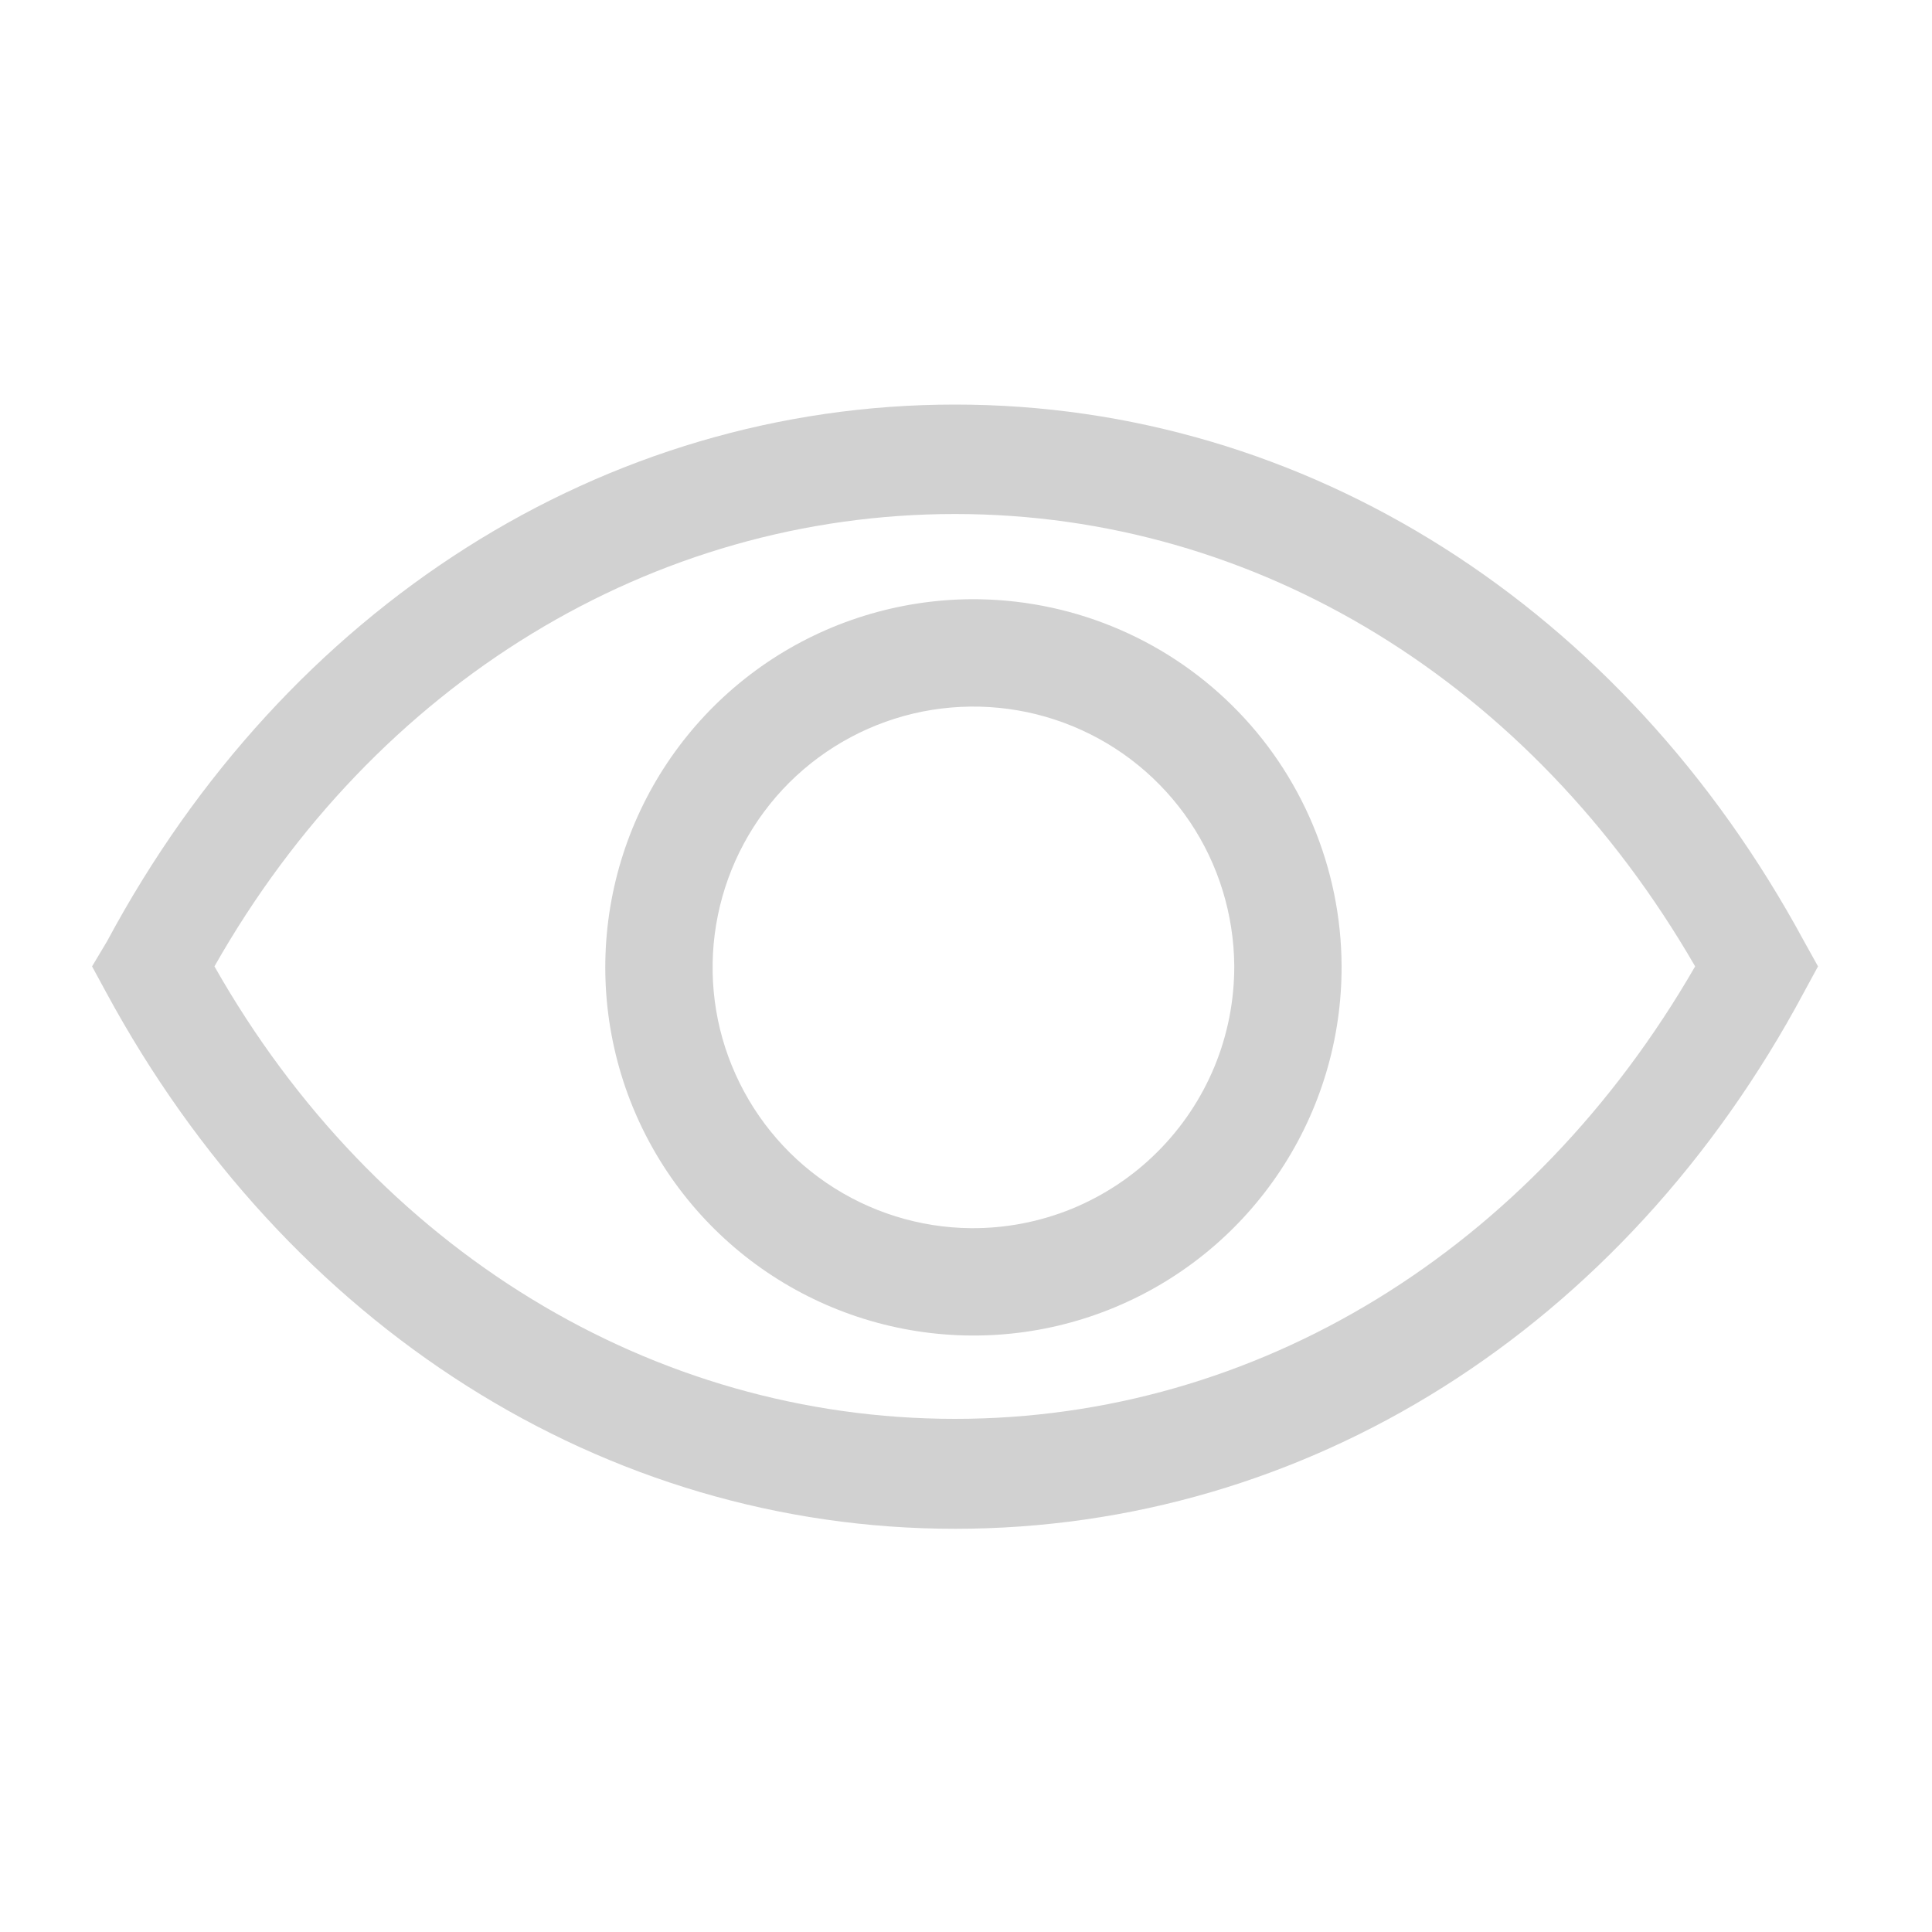 <svg width="20" height="20" viewBox="0 0 20 20" fill="none" xmlns="http://www.w3.org/2000/svg">
<path d="M18.675 9.743C16.803 6.282 13.52 4.188 9.886 4.188C6.253 4.188 2.964 6.282 1.109 9.743L0.953 10.004L1.098 10.271C2.97 13.732 6.253 15.826 9.886 15.826C13.52 15.826 16.809 13.76 18.675 10.271L18.82 10.004L18.675 9.743ZM9.886 14.688C6.759 14.688 3.886 12.943 2.22 10.004C3.886 7.065 6.759 5.321 9.886 5.321C13.014 5.321 15.853 7.071 17.548 10.004C15.853 12.943 13.009 14.688 9.886 14.688Z" fill="#D1D1D1"/>
<path d="M10.049 6.203C9.296 6.209 8.561 6.437 7.937 6.86C7.314 7.283 6.83 7.881 6.546 8.579C6.263 9.277 6.192 10.043 6.344 10.781C6.495 11.519 6.862 12.195 7.398 12.725C7.933 13.254 8.614 13.613 9.354 13.756C10.093 13.899 10.859 13.82 11.553 13.528C12.248 13.236 12.84 12.745 13.255 12.117C13.671 11.488 13.891 10.751 13.888 9.998C13.886 9.496 13.784 9 13.59 8.538C13.396 8.076 13.113 7.656 12.756 7.304C12.399 6.951 11.977 6.673 11.512 6.484C11.047 6.295 10.55 6.2 10.049 6.203ZM10.049 12.714C9.517 12.709 8.998 12.546 8.558 12.247C8.118 11.948 7.777 11.525 7.576 11.032C7.375 10.54 7.325 9.998 7.431 9.477C7.537 8.955 7.794 8.477 8.171 8.101C8.548 7.726 9.028 7.47 9.55 7.366C10.072 7.263 10.613 7.315 11.105 7.518C11.597 7.72 12.018 8.064 12.316 8.505C12.613 8.946 12.773 9.466 12.777 9.998C12.778 10.356 12.709 10.711 12.572 11.042C12.435 11.373 12.234 11.673 11.98 11.926C11.727 12.179 11.425 12.378 11.094 12.514C10.762 12.649 10.407 12.717 10.049 12.714Z" fill="#D1D1D1"/>
</svg>
